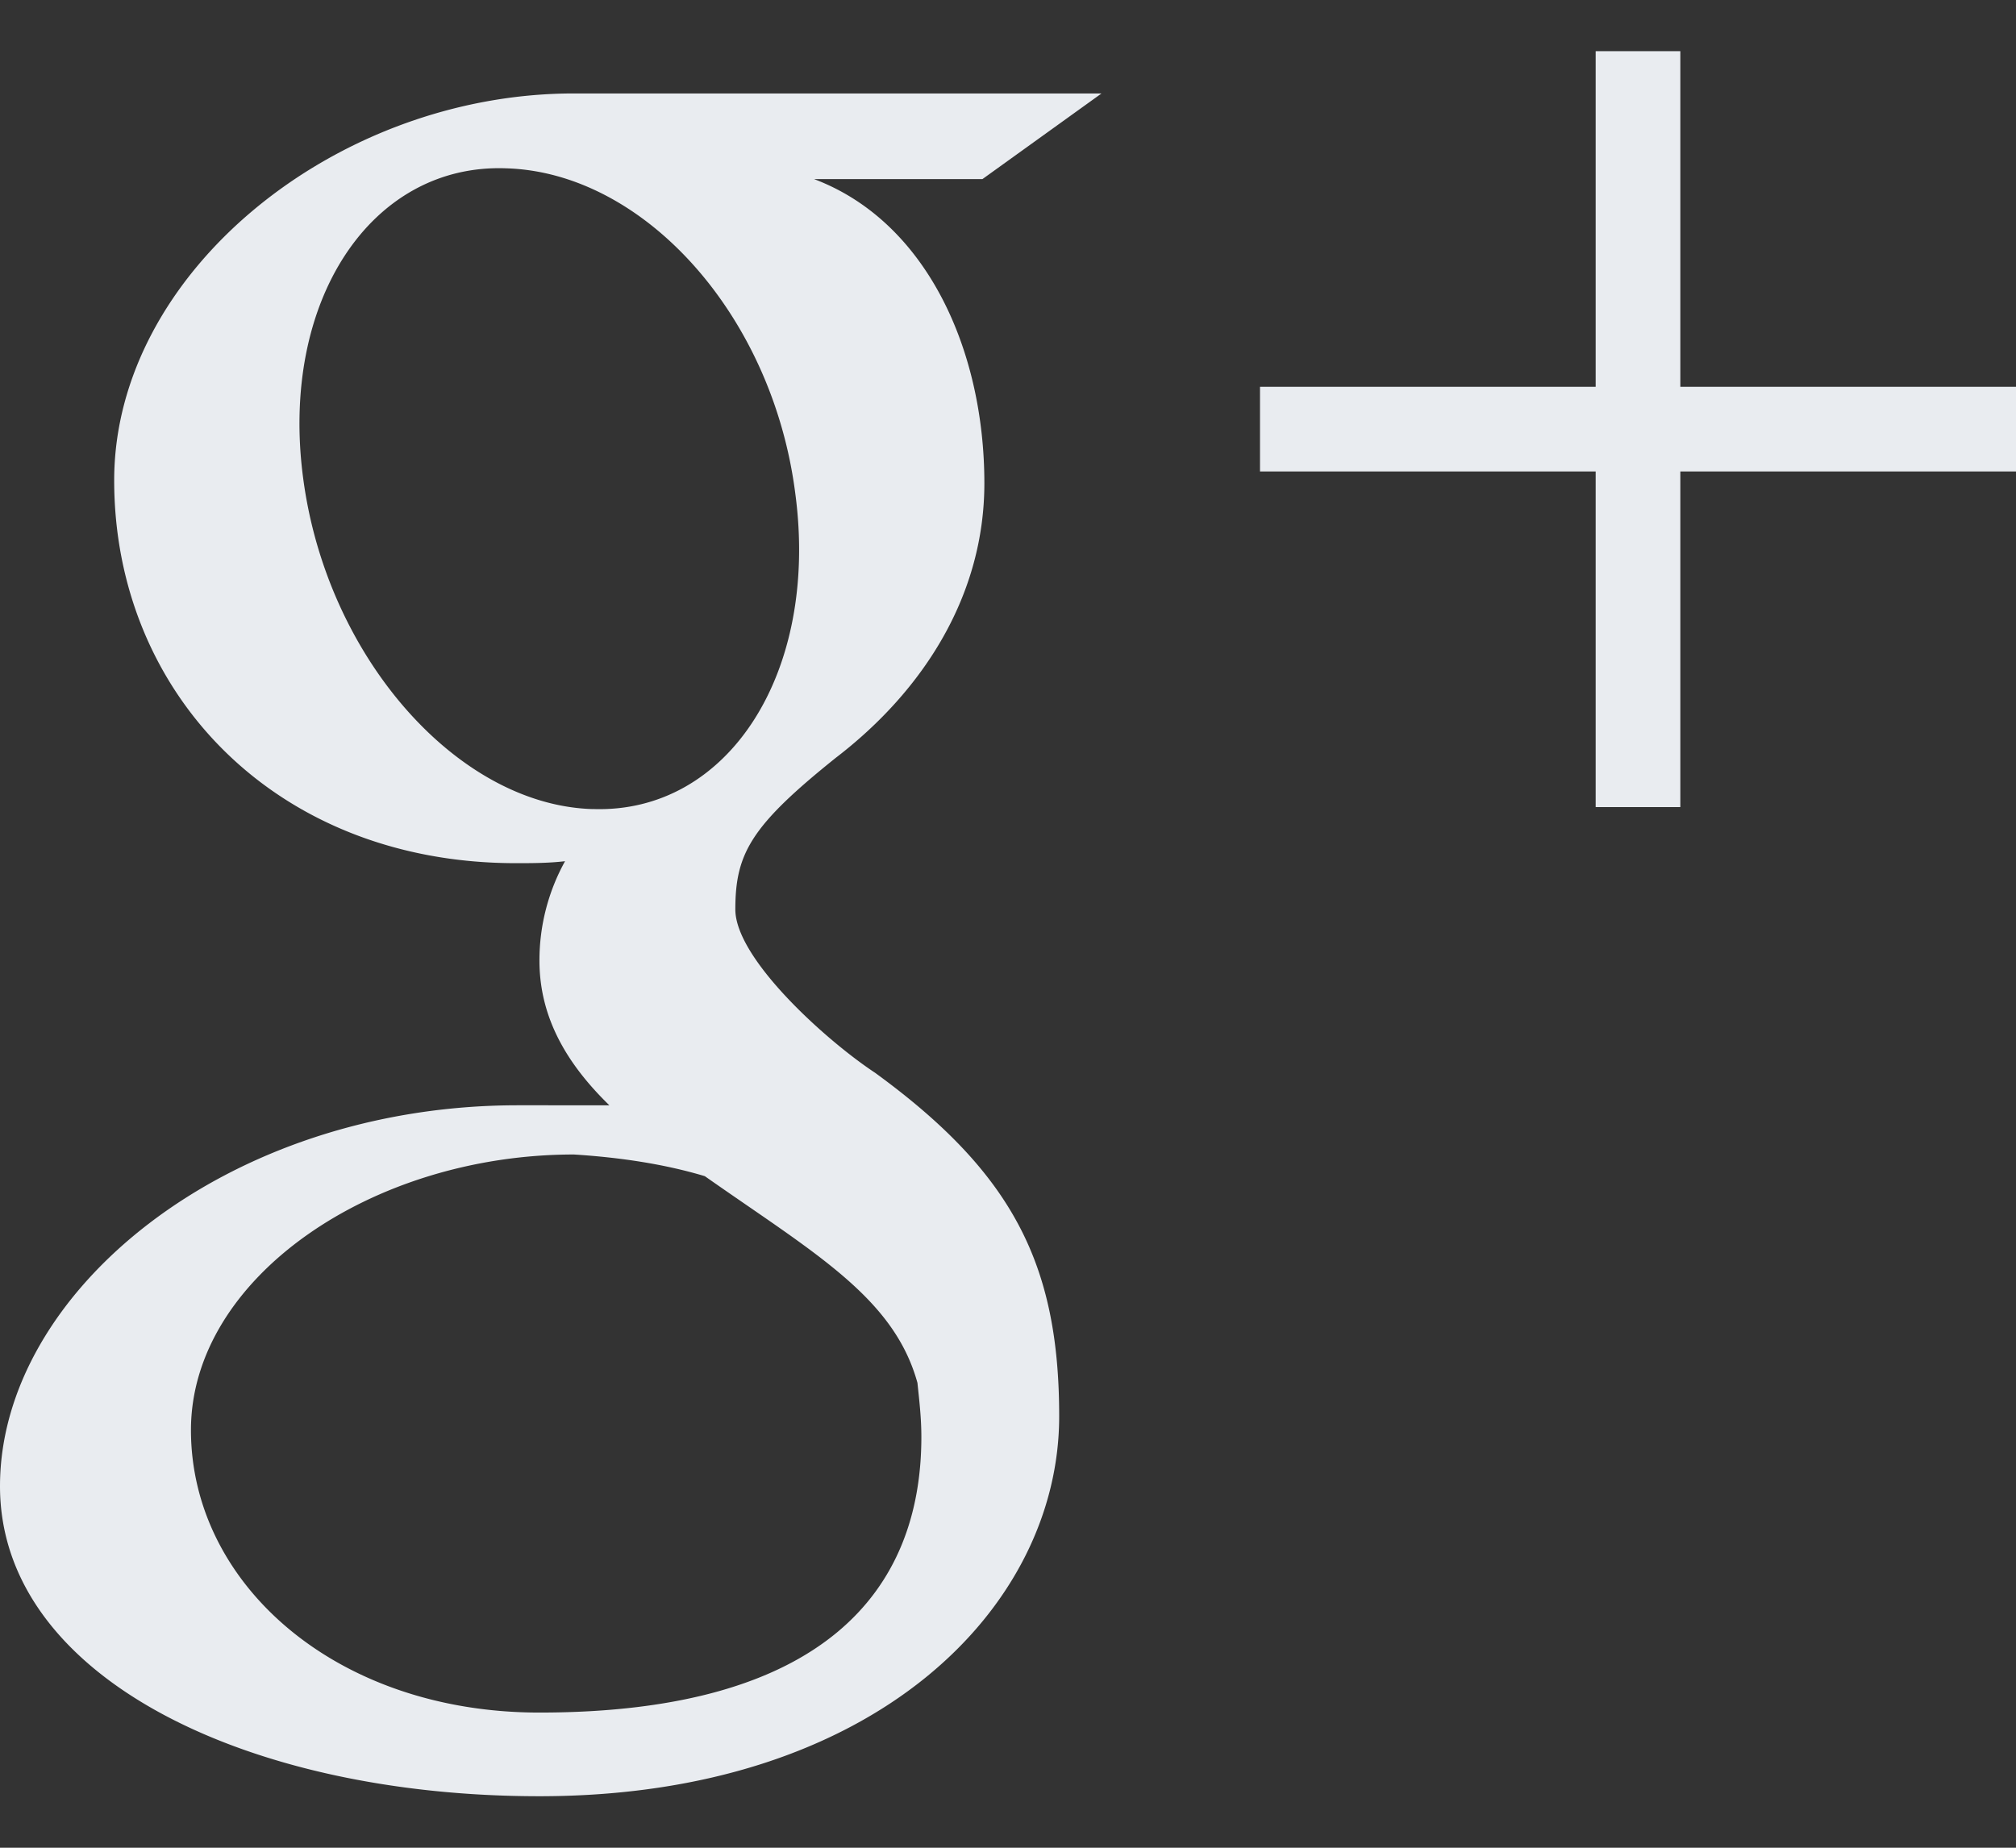 <svg width="36" height="33" viewBox="0 0 36 33" xmlns="http://www.w3.org/2000/svg"><rect x="0" y="0" width="36" height="33" fill="#333333" stroke="none"/><title>googleplus</title><path d="M36 6.908h-5.994V.914h-1.512v5.994H22.5V8.42h5.994v5.994h1.512V8.42H36V6.908zM15.627 19.16c-.879-.58-2.496-2.039-2.496-2.918 0-1.002.281-1.494 1.793-2.707 1.582-1.213 2.654-2.918 2.654-4.904 0-2.39-1.037-4.676-3.04-5.432h3.005l2.127-1.53h-9.422c-4.254 0-8.209 3.2-8.209 6.91 0 3.796 2.883 6.837 7.172 6.837.281 0 .58 0 .879-.035a3.657 3.657 0 0 0-.457 1.775c0 1.055.527 1.881 1.248 2.584H9.246C4.043 19.74 0 23.08 0 26.543c0 3.41 4.412 5.537 9.633 5.537 5.994 0 9.281-3.375 9.281-6.785 0-2.707-.826-4.342-3.287-6.135zm-5.045-4.71c-2.408-.071-4.746-2.708-5.168-5.907-.422-3.164 1.213-5.625 3.621-5.537 2.461.07 4.764 2.619 5.168 5.818.422 3.182-1.195 5.713-3.621 5.625zm-.95 16.136c-3.638 0-6.222-2.303-6.222-5.045 0-2.707 3.217-4.922 6.838-4.922.844.053 1.635.176 2.338.387 1.951 1.371 3.375 2.162 3.797 3.691.035.334.07.633.07.967 0 2.742-1.74 4.922-6.82 4.922z" fill="#E9ECF0" fill-rule="evenodd"/></svg>